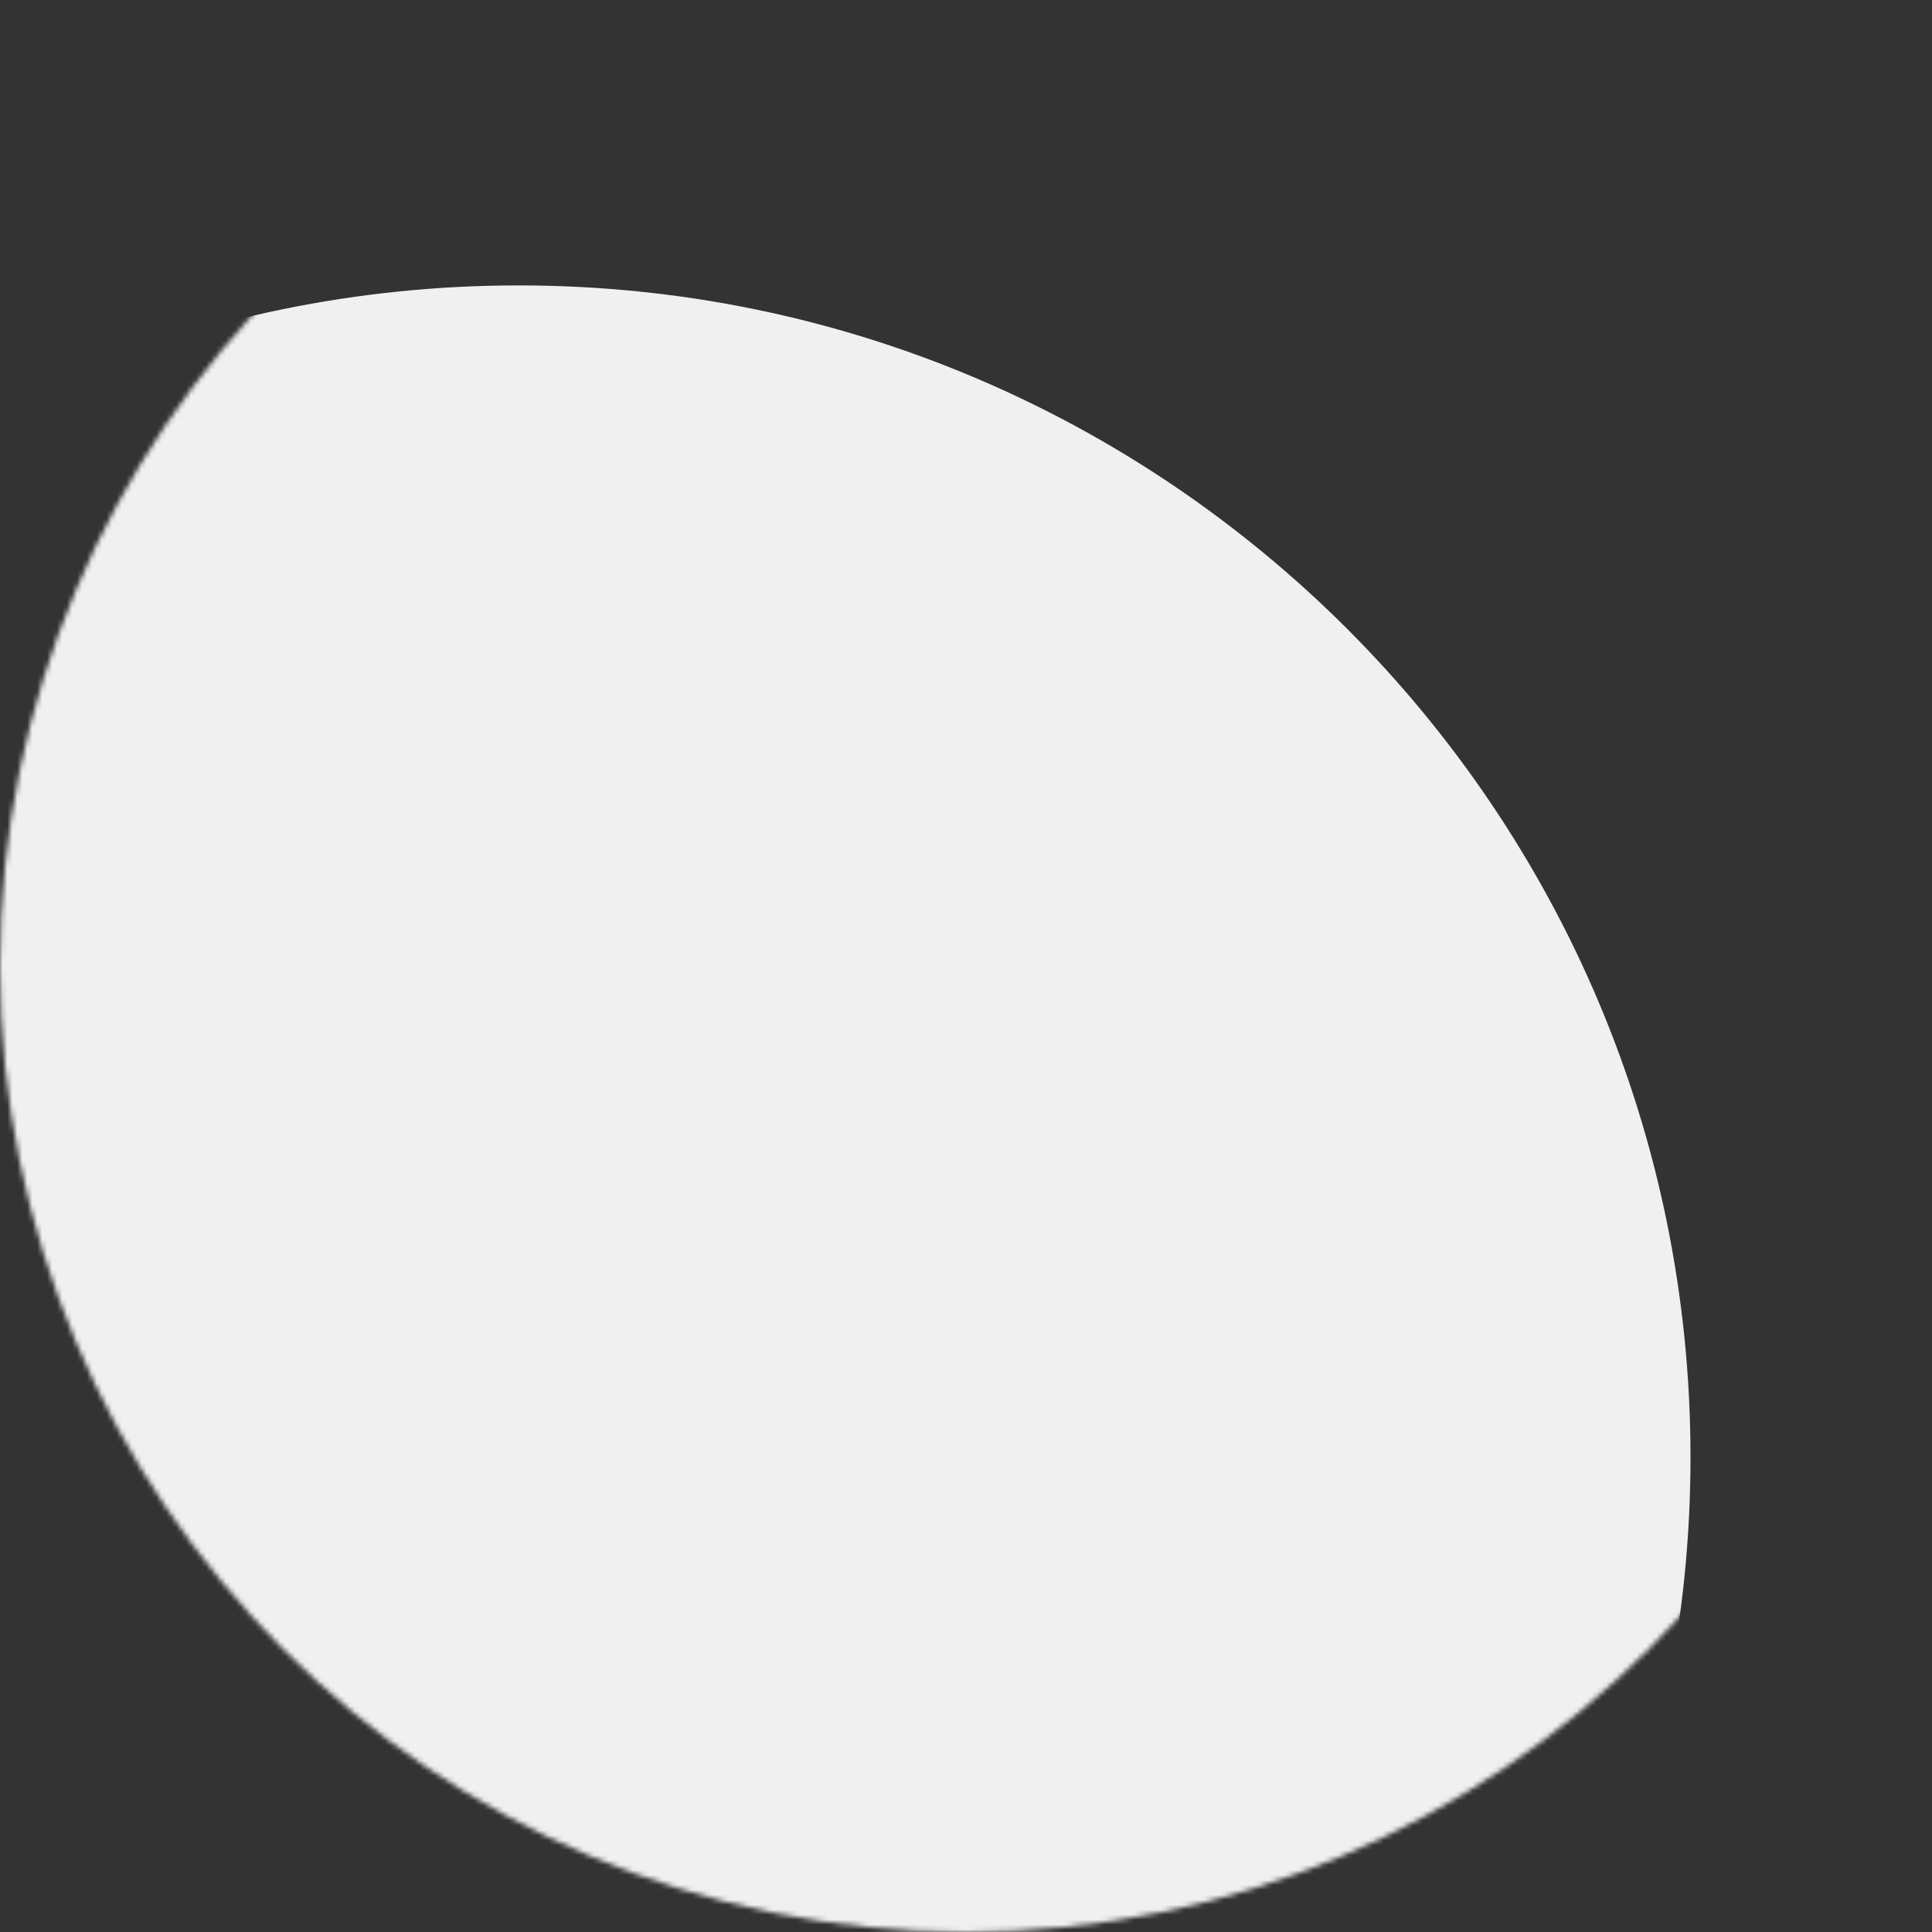 <svg width="389" xmlns="http://www.w3.org/2000/svg" height="389" fill="none"><rect width="100%" height="100%" fill="#333333" stroke="none"/><g mask="url(#b)" clip-path="url(#a)" data-testid="Mask"><defs><clipPath id="a" class="mask-clip-path"><polyline points="0,0 389,0 389,389 0,389"/></clipPath><filter id="c"><feFlood flood-color="#fff" result="FloodResult"/><feComposite in="FloodResult" in2="SourceGraphic" operator="in" result="comp"/></filter><mask width="389" maskUnits="userSpaceOnUse" height="389" class="mask-shape" x="0" id="b" data-old-y="0" data-old-width="389" data-old-x="0" y="0" data-old-height="389"><g filter="url(#c)"><path d="M194.5 0C301.847 0 389 87.153 389 194.5S301.847 389 194.5 389 0 301.847 0 194.5 87.153 0 194.5 0Z" style="fill: rgb(240, 240, 240); fill-opacity: 1;" class="fills" data-testid="Ellipse"/></g></mask></defs><path d="M104.433 57.466c130.22 0 235.942 105.722 235.942 235.942 0 130.219-105.722 235.941-235.942 235.941-130.22 0-235.942-105.722-235.942-235.941 0-130.22 105.722-235.942 235.942-235.942Z" style="fill: rgb(240, 240, 240); fill-opacity: 1;" class="fills" data-testid="Ellipse"/></g></svg>